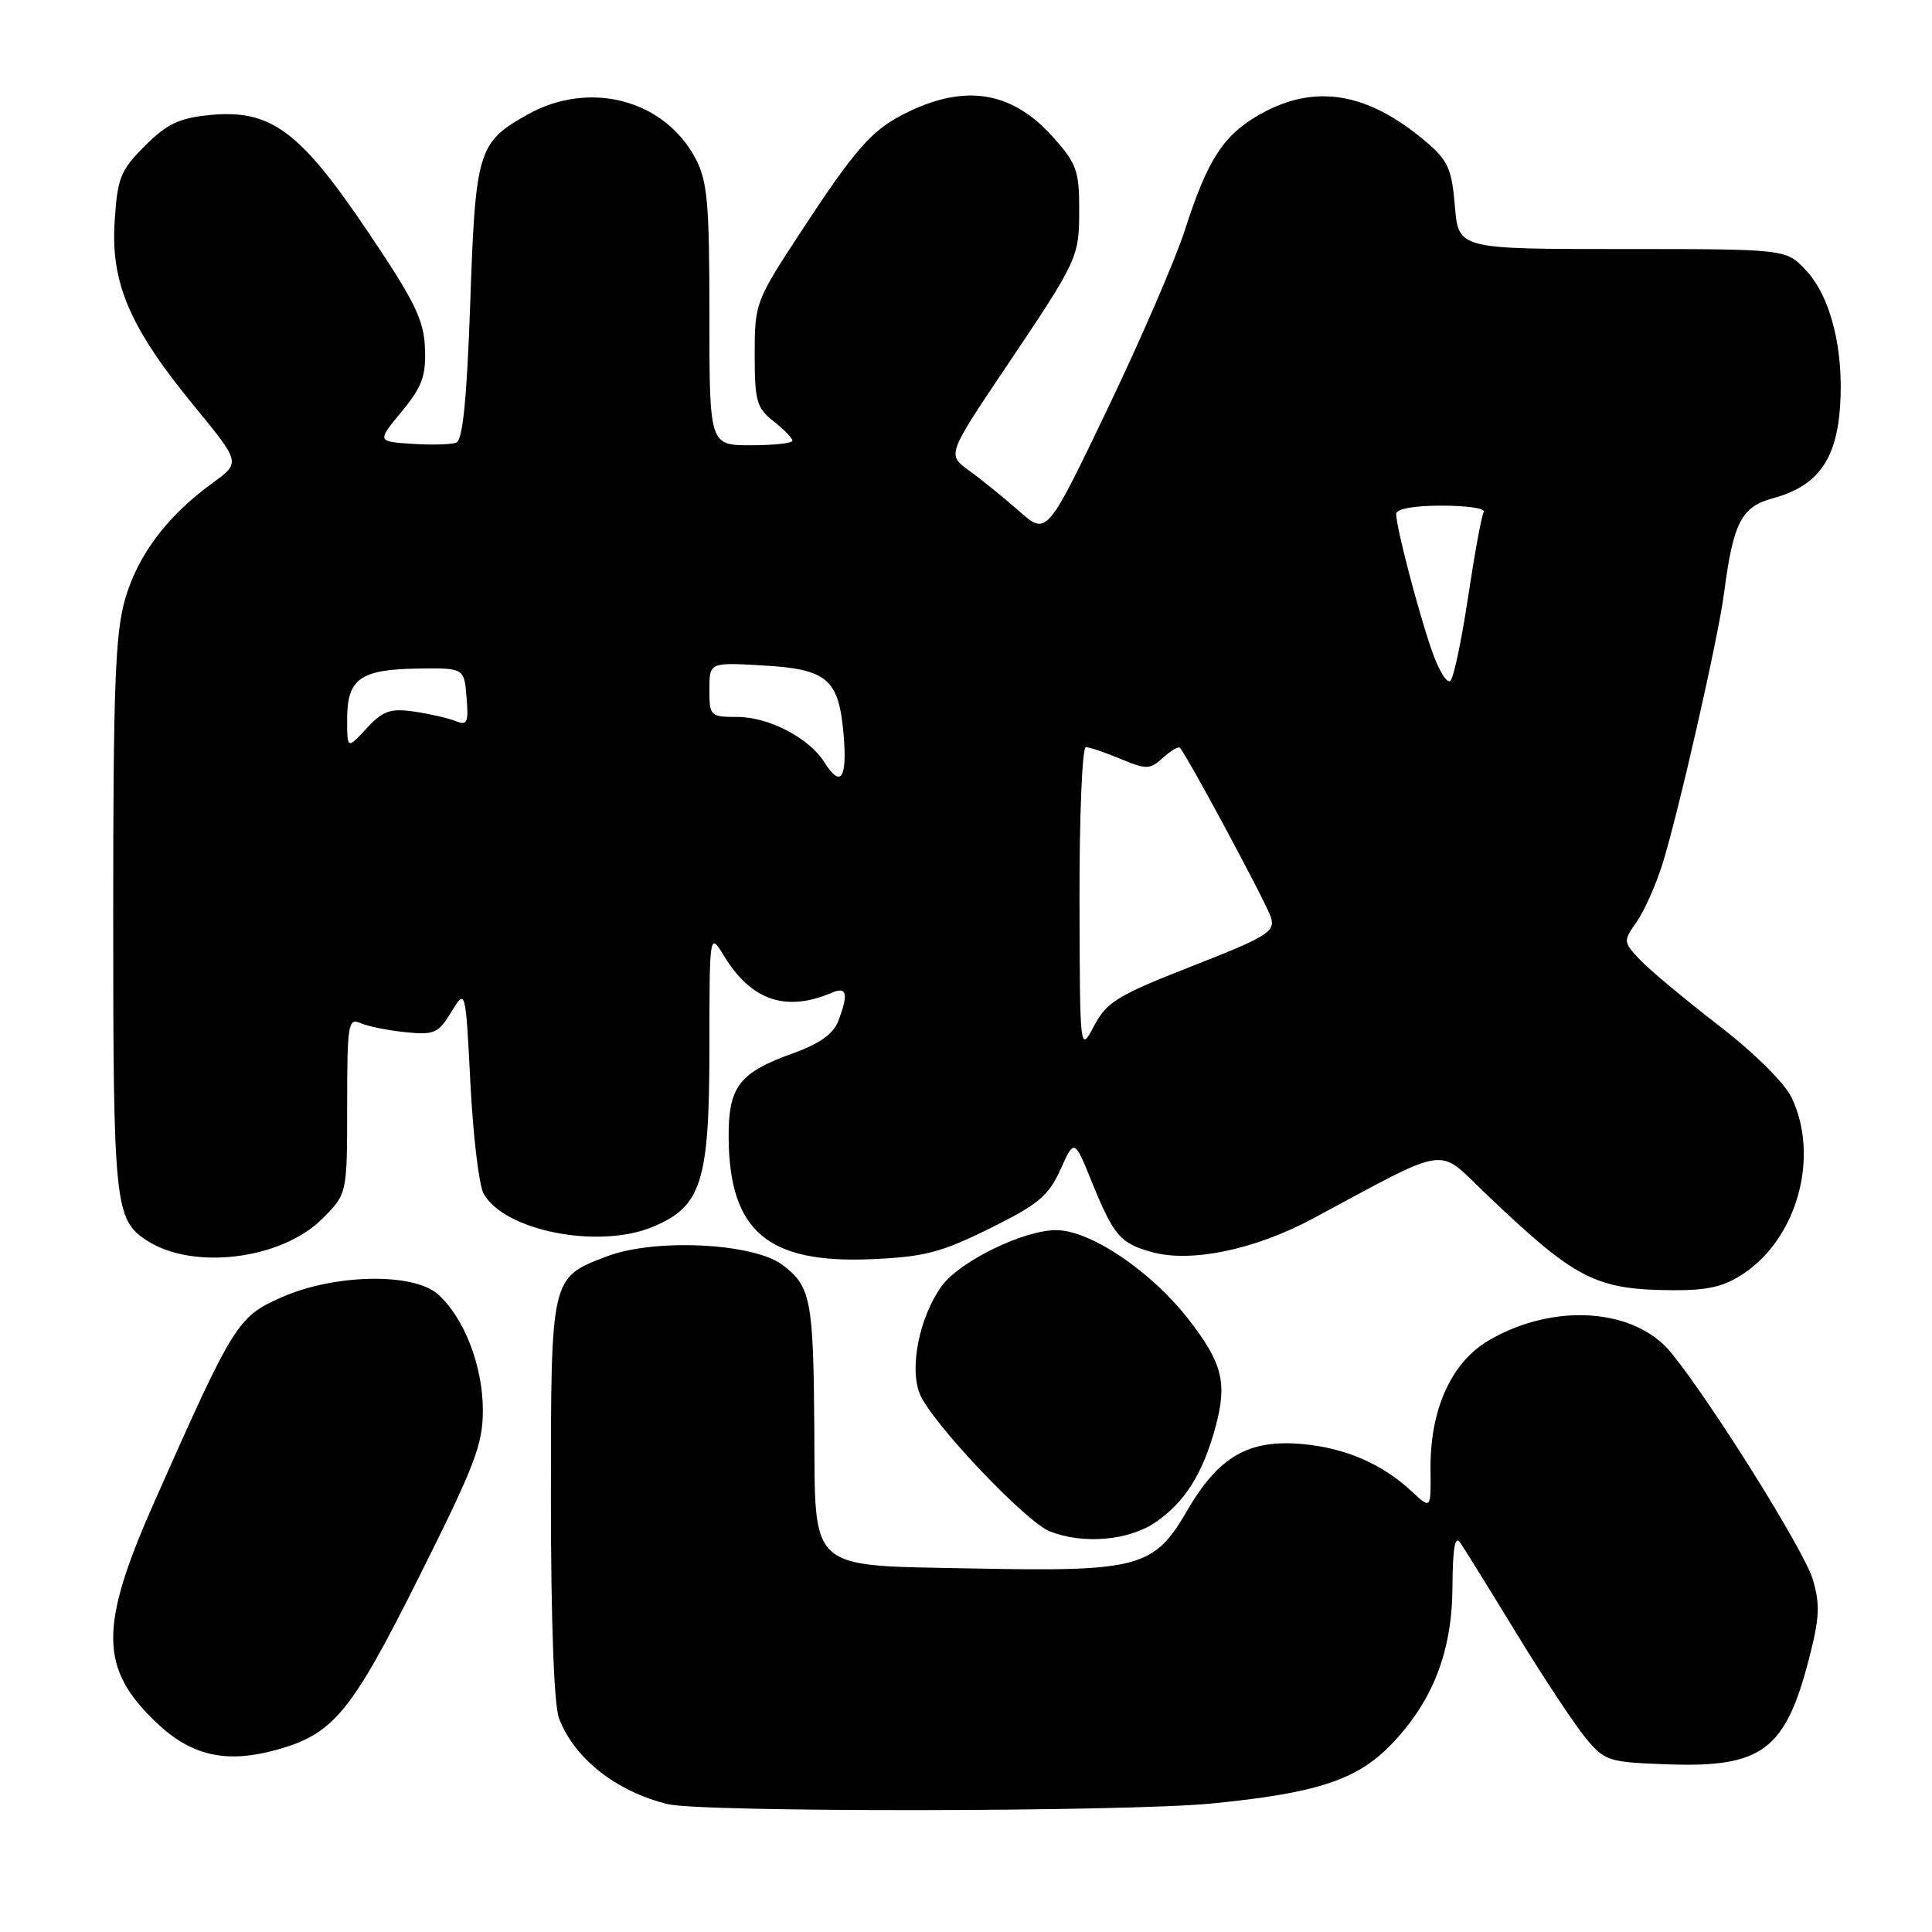 <?xml version="1.0" encoding="UTF-8" standalone="no"?>
<!DOCTYPE svg PUBLIC "-//W3C//DTD SVG 1.1//EN" "http://www.w3.org/Graphics/SVG/1.1/DTD/svg11.dtd" >
<svg xmlns="http://www.w3.org/2000/svg" xmlns:xlink="http://www.w3.org/1999/xlink" version="1.1" viewBox="0 0 256 256">
 <g >
 <path fill="currentColor"
d=" M 160.48 238.98 C 174.32 237.63 179.74 235.88 184.21 231.29 C 189.82 225.53 192.42 218.89 192.46 210.24 C 192.49 205.07 192.79 203.39 193.50 204.43 C 194.05 205.24 197.43 210.68 201.00 216.53 C 204.57 222.38 208.69 228.59 210.14 230.33 C 212.67 233.37 213.13 233.51 221.14 233.79 C 233.46 234.21 236.57 231.88 239.68 219.88 C 241.11 214.38 241.19 212.59 240.20 209.26 C 239.04 205.42 226.88 185.95 221.46 179.27 C 216.64 173.33 205.94 172.58 197.34 177.57 C 192.31 180.48 189.47 186.74 189.55 194.75 C 189.61 200.00 189.61 200.00 187.05 197.61 C 183.17 193.99 178.32 191.88 172.64 191.35 C 165.44 190.69 161.47 192.98 157.27 200.22 C 152.91 207.72 150.89 208.27 128.94 207.83 C 106.82 207.39 108.03 208.47 107.90 189.10 C 107.78 172.20 107.43 170.41 103.66 167.59 C 99.77 164.69 86.73 164.07 80.43 166.47 C 72.94 169.33 73.00 169.07 73.00 198.66 C 73.00 214.80 73.41 225.95 74.07 227.68 C 76.08 233.00 81.67 237.40 88.50 239.06 C 93.00 240.16 149.02 240.09 160.48 238.98 Z  M 36.50 231.90 C 44.18 229.80 46.48 227.03 55.53 208.94 C 62.97 194.07 64.00 191.39 63.98 186.76 C 63.95 180.91 61.48 174.57 58.03 171.50 C 54.77 168.60 44.32 168.80 37.31 171.90 C 31.48 174.48 30.99 175.26 20.50 198.90 C 13.10 215.58 13.14 221.06 20.77 228.30 C 25.33 232.63 29.94 233.69 36.50 231.90 Z  M 153.05 201.75 C 156.99 199.09 159.42 195.22 161.10 188.94 C 162.63 183.18 161.96 180.56 157.45 174.77 C 152.48 168.40 144.46 163.00 139.94 163.00 C 135.61 163.00 127.13 167.15 124.77 170.42 C 121.82 174.52 120.46 181.28 121.89 184.73 C 123.44 188.49 135.88 201.63 139.10 202.91 C 143.45 204.65 149.48 204.15 153.05 201.75 Z  M 231.09 168.72 C 238.19 163.93 241.10 153.23 237.41 145.46 C 236.48 143.50 232.45 139.51 227.66 135.82 C 223.17 132.35 218.50 128.45 217.27 127.14 C 215.08 124.80 215.07 124.70 216.88 122.13 C 217.89 120.68 219.42 117.25 220.28 114.50 C 222.45 107.52 227.68 84.52 228.46 78.50 C 229.66 69.26 230.75 67.15 234.89 66.03 C 240.76 64.45 243.30 61.02 243.81 53.99 C 244.36 46.36 242.58 39.26 239.24 35.75 C 236.63 33.00 236.63 33.00 214.94 33.00 C 193.25 33.00 193.25 33.00 192.78 27.31 C 192.36 22.34 191.87 21.25 188.90 18.74 C 181.19 12.21 174.22 11.06 166.99 15.13 C 162.13 17.86 160.01 21.11 157.00 30.50 C 155.76 34.35 151.14 45.03 146.73 54.23 C 138.70 70.96 138.70 70.96 135.04 67.73 C 133.02 65.95 130.05 63.54 128.43 62.37 C 125.50 60.25 125.50 60.25 133.14 48.87 C 142.94 34.29 143.00 34.16 143.00 27.57 C 143.00 22.59 142.62 21.59 139.40 18.02 C 133.90 11.94 127.55 11.05 119.50 15.25 C 115.40 17.39 113.15 19.98 106.08 30.78 C 100.12 39.87 100.00 40.20 100.00 46.96 C 100.00 53.12 100.26 54.06 102.50 55.82 C 103.88 56.90 105.00 58.06 105.00 58.39 C 105.00 58.73 102.53 59.00 99.50 59.00 C 94.00 59.00 94.00 59.00 94.00 41.73 C 94.00 26.85 93.74 23.99 92.15 20.98 C 88.00 13.17 78.07 10.59 69.88 15.19 C 63.34 18.86 63.00 19.97 62.31 40.11 C 61.86 52.89 61.32 58.32 60.46 58.65 C 59.79 58.91 57.15 58.98 54.60 58.81 C 49.95 58.50 49.95 58.50 53.22 54.54 C 55.93 51.26 56.46 49.83 56.31 46.13 C 56.17 42.37 54.95 39.91 48.65 30.56 C 39.69 17.29 35.86 14.47 27.81 15.24 C 23.74 15.64 22.14 16.40 19.20 19.33 C 15.95 22.58 15.56 23.56 15.19 29.38 C 14.67 37.56 17.21 43.44 25.81 53.90 C 31.88 61.30 31.88 61.30 28.19 63.98 C 22.19 68.33 18.29 73.50 16.59 79.34 C 15.27 83.90 15.00 90.90 15.00 121.36 C 15.00 159.57 15.21 161.60 19.42 164.35 C 25.53 168.36 37.29 166.91 42.72 161.48 C 46.00 158.20 46.00 158.20 46.00 146.49 C 46.00 135.71 46.14 134.85 47.75 135.56 C 48.71 135.99 51.39 136.53 53.71 136.77 C 57.54 137.16 58.08 136.92 59.80 134.09 C 61.69 130.98 61.69 130.98 62.33 143.52 C 62.68 150.42 63.46 156.98 64.06 158.11 C 66.72 163.08 79.30 165.57 86.51 162.56 C 92.95 159.87 93.99 156.60 94.00 139.00 C 94.01 123.50 94.01 123.50 95.96 126.70 C 99.55 132.59 104.15 134.14 110.25 131.53 C 112.23 130.69 112.45 131.69 111.07 135.31 C 110.43 137.00 108.58 138.31 105.04 139.58 C 97.89 142.15 96.49 144.02 96.55 150.86 C 96.67 163.14 101.74 167.43 115.41 166.85 C 122.46 166.55 124.66 165.98 131.14 162.78 C 137.57 159.60 138.94 158.46 140.51 154.98 C 142.35 150.90 142.35 150.90 144.66 156.58 C 147.57 163.75 148.43 164.75 152.67 165.92 C 157.82 167.34 166.29 165.58 173.88 161.51 C 192.33 151.61 190.32 151.92 196.76 158.06 C 208.75 169.53 211.36 170.88 221.60 170.96 C 226.35 170.99 228.46 170.49 231.09 168.72 Z  M 143.04 119.25 C 143.02 108.11 143.40 99.00 143.88 99.00 C 144.36 99.00 146.43 99.70 148.48 100.56 C 151.92 101.99 152.36 101.98 154.11 100.40 C 155.16 99.45 156.17 98.86 156.35 99.09 C 157.52 100.50 167.92 119.88 168.42 121.59 C 168.97 123.46 167.89 124.13 157.95 128.02 C 148.09 131.88 146.65 132.76 144.97 135.93 C 143.09 139.50 143.09 139.50 143.04 119.25 Z  M 109.21 100.97 C 107.23 97.80 101.87 95.01 97.75 95.00 C 94.11 95.00 94.00 94.89 94.00 91.39 C 94.00 87.77 94.00 87.77 101.00 88.17 C 109.67 88.66 111.16 89.94 111.79 97.45 C 112.27 103.23 111.38 104.44 109.21 100.97 Z  M 46.00 95.27 C 46.00 89.95 47.73 88.71 55.29 88.59 C 61.50 88.50 61.50 88.50 61.82 92.38 C 62.10 95.80 61.92 96.18 60.32 95.53 C 59.32 95.13 56.84 94.57 54.82 94.28 C 51.71 93.84 50.73 94.19 48.57 96.52 C 46.00 99.29 46.00 99.29 46.00 95.27 Z  M 189.74 86.25 C 187.92 81.03 185.00 69.85 185.00 68.11 C 185.00 67.42 187.30 67.00 191.06 67.00 C 194.39 67.00 196.89 67.37 196.61 67.83 C 196.32 68.28 195.40 73.33 194.54 79.03 C 193.69 84.74 192.63 89.77 192.19 90.21 C 191.76 90.64 190.65 88.87 189.74 86.25 Z "/>
</g>
</svg>